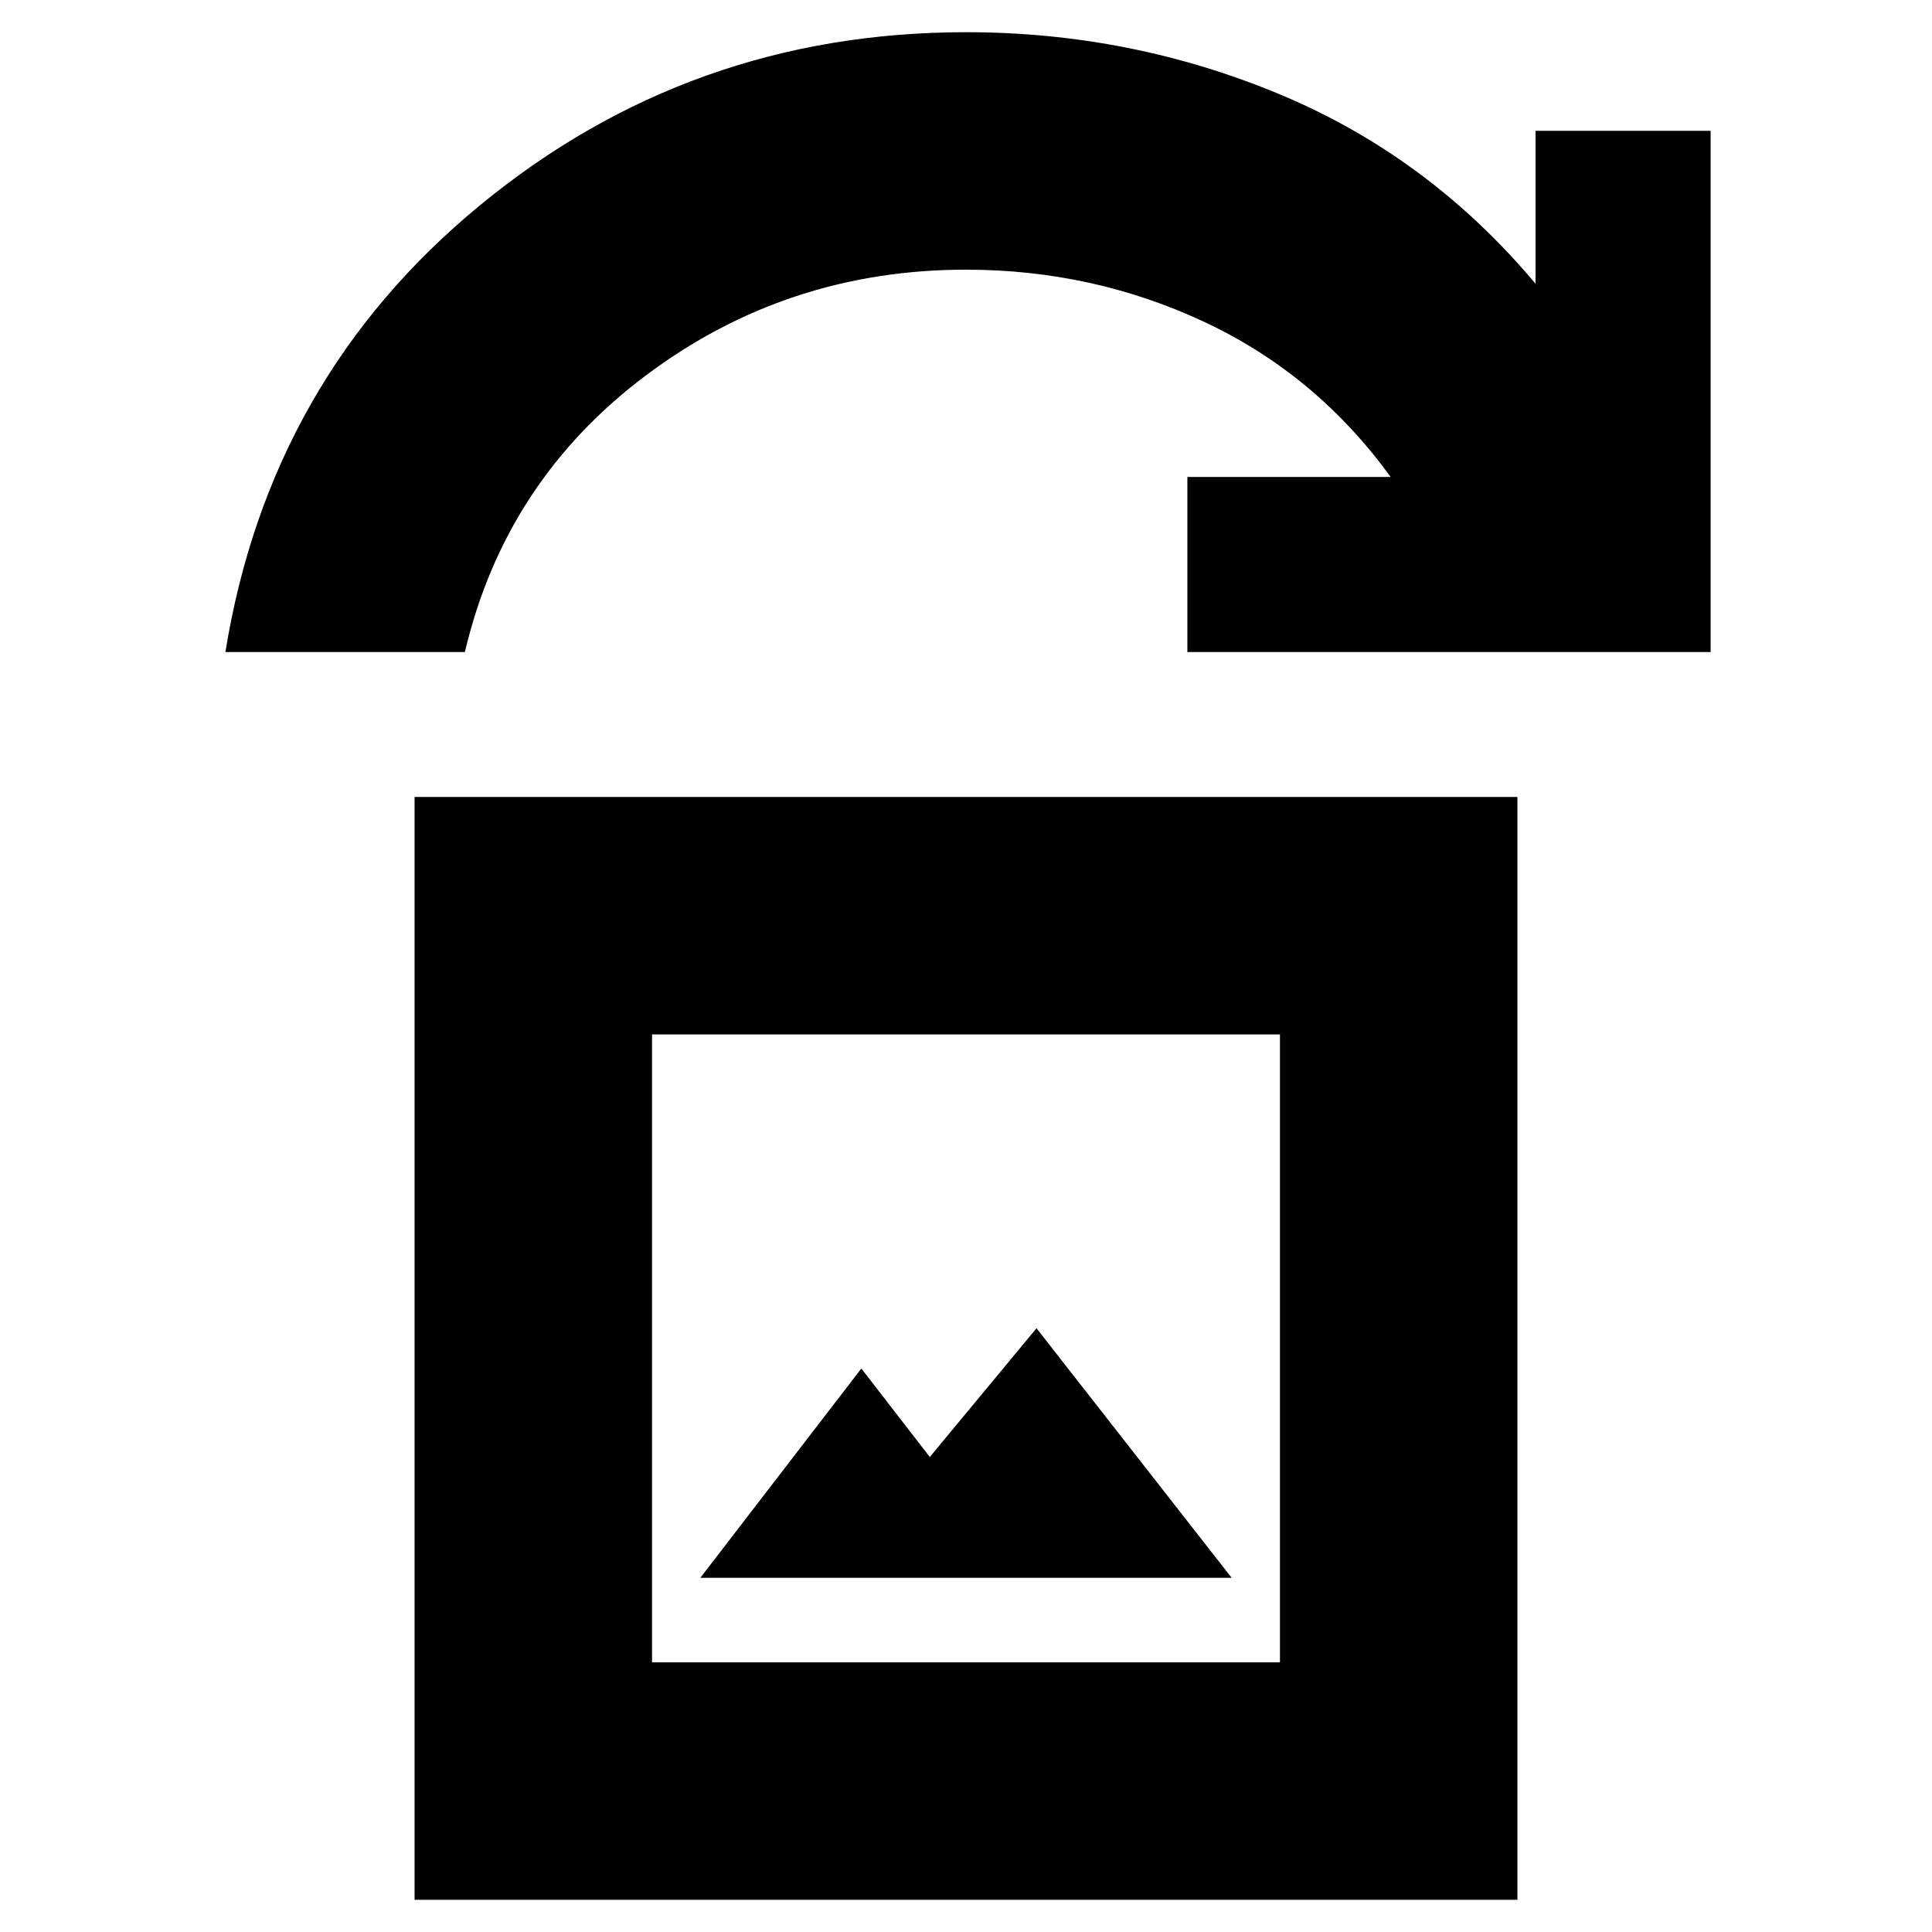 <svg xmlns="http://www.w3.org/2000/svg" height="20" viewBox="0 -960 960 960" width="20"><path d="M348-176h264l-96.96-124-53.03 63.98L428-280l-80 104ZM206-16v-548h548v548H206Zm118-118h312v-312H324v312ZM112-636q22-136 126.5-222T480-944q82 0 156.05 30.93Q710.09-882.13 763-819v-76h87v259H590v-87h101q-37-51-92.5-77T480-826q-89 0-159 52.5T231-636H112Zm212 502v-312 312Z"/></svg>